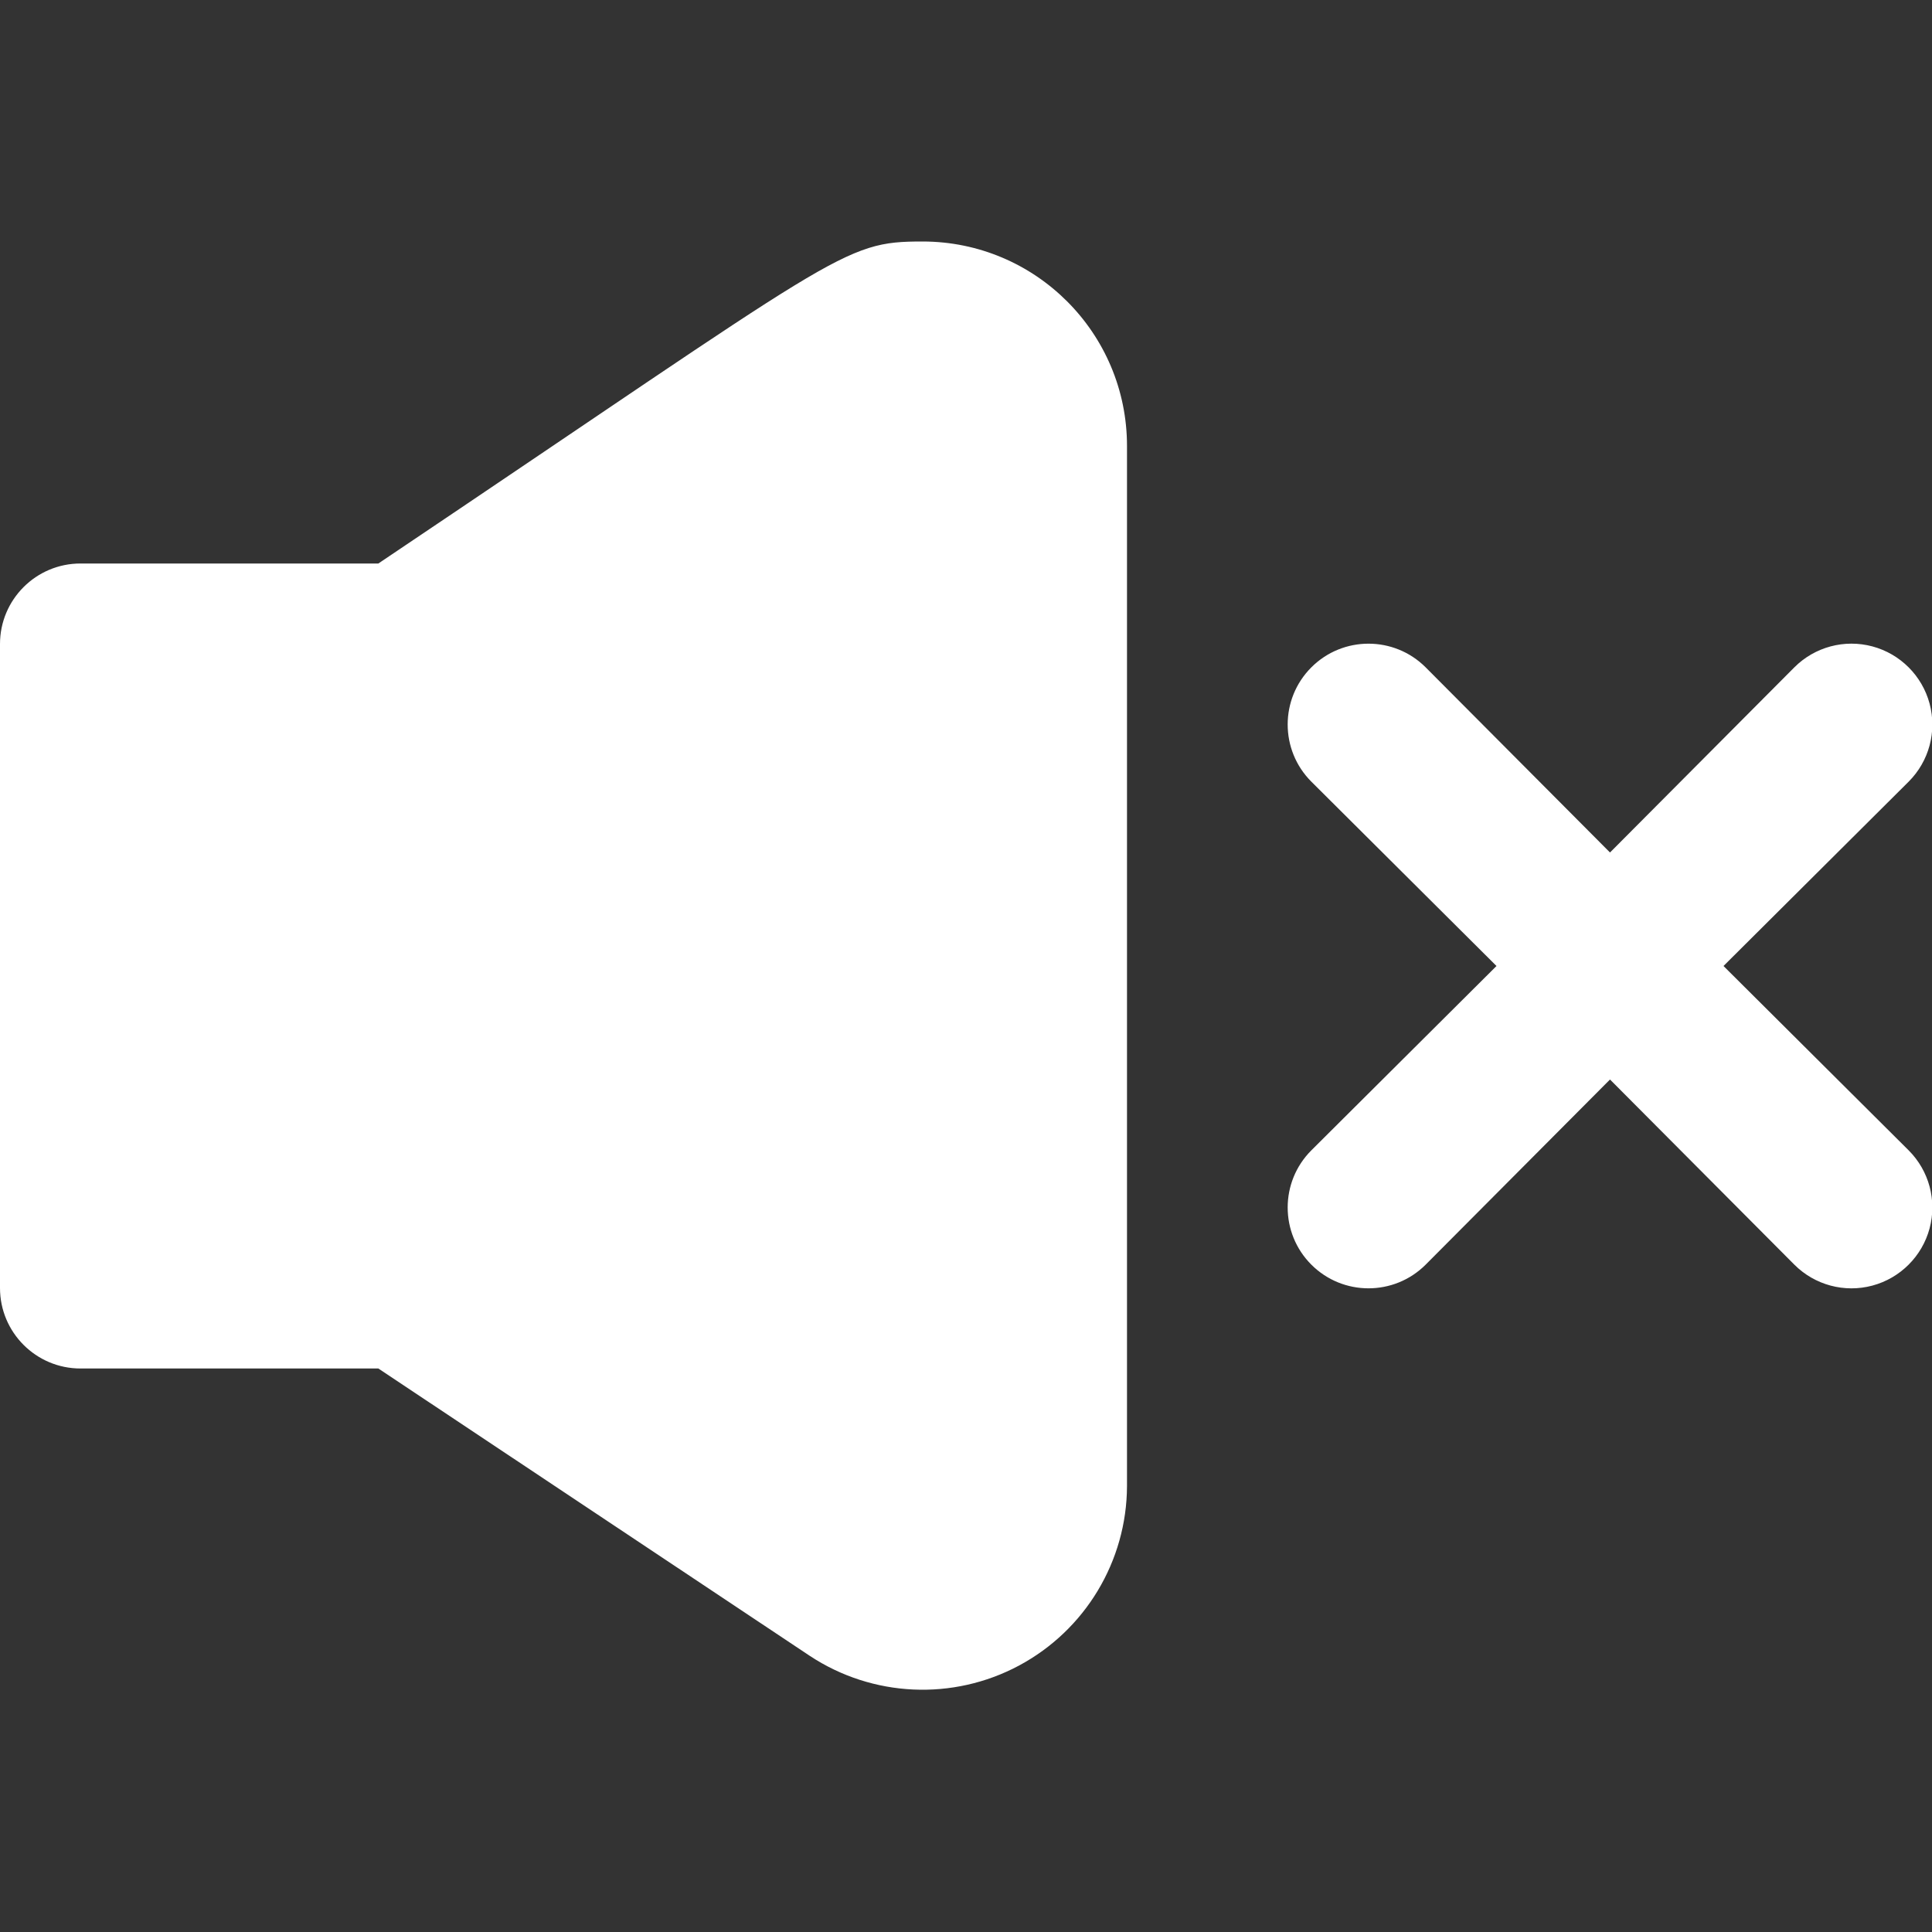 <?xml version="1.0" encoding="UTF-8" standalone="no" ?>
<!DOCTYPE svg PUBLIC "-//W3C//DTD SVG 1.1//EN" "http://www.w3.org/Graphics/SVG/1.1/DTD/svg11.dtd">
<svg xmlns="http://www.w3.org/2000/svg" xmlns:xlink="http://www.w3.org/1999/xlink" version="1.1" width="24" height="24" viewBox="0 0 24 24" xml:space="preserve">
<rect x="0" y="0" width="24" height="24" fill="#333333" stroke="none"/>
<desc>Created with Fabric.js 4.6.0</desc>
<defs>
</defs>
<g transform="matrix(1 0 0 1 7 12)" id="xSNvV70USwhO9A-0V-LGO"  >
<path style="stroke: none; stroke-width: 1; stroke-dasharray: none; stroke-linecap: butt; stroke-dashoffset: 0; stroke-linejoin: miter; stroke-miterlimit: 4; fill: rgb(255,255,255); fill-rule: nonzero; opacity: 1;" vector-effect="non-scaling-stroke"  transform=" translate(-7, -12)" d="M 11.46 3 C 10.46 3 10.46 3.13 4.7 7 L 1 7 C 0.448 7 0 7.448 0 8 L 0 16 C 0 16.552 0.448 17 1 17 L 4.7 17 L 10.06 20.57 C 10.839 21.084 11.837 21.13 12.659 20.69 C 13.482 20.249 13.997 19.393 14 18.46 L 14 5.54 C 14 4.137 12.863 3 11.46 3 Z M 2 9 L 4 9 L 4 15 L 2 15 Z M 12 18.46 C 11.992 18.653 11.883 18.828 11.713 18.92 C 11.543 19.013 11.336 19.009 11.17 18.91 L 6 15.46 L 6 8.54 L 11.17 5.09 C 11.336 4.991 11.543 4.987 11.713 5.08 C 11.883 5.172 11.992 5.347 12 5.54 Z" stroke-linecap="round" />
</g>
<g transform="matrix(1 0 0 1 20 12)" id="xzZztiSMddMBfxQGbGfED"  >
<path style="stroke: none; stroke-width: 1; stroke-dasharray: none; stroke-linecap: butt; stroke-dashoffset: 0; stroke-linejoin: miter; stroke-miterlimit: 4; fill: rgb(255,255,255); fill-rule: nonzero; opacity: 1;" vector-effect="non-scaling-stroke"  transform=" translate(-20, -12)" d="M 21.41 12 L 23.71 9.71 C 23.964 9.456 24.063 9.087 23.97 8.74 C 23.877 8.394 23.606 8.123 23.26 8.03 C 22.913 7.937 22.544 8.036 22.29 8.29 L 20 10.59 L 17.71 8.29 C 17.318 7.898 16.682 7.898 16.29 8.29 C 15.898 8.682 15.898 9.318 16.29 9.71 L 18.59 12 L 16.29 14.29 C 15.898 14.682 15.898 15.318 16.29 15.71 C 16.682 16.102 17.318 16.102 17.71 15.71 L 20 13.41 L 22.29 15.71 C 22.544 15.964 22.913 16.063 23.26 15.97 C 23.606 15.877 23.877 15.606 23.97 15.26 C 24.063 14.913 23.964 14.544 23.71 14.29 Z" stroke-linecap="round" />
</g>
<g transform="matrix(1 0 0 1 3.03 11.99)" id="L8e_kPPLcN4lkZuZ84F6k"  >
<path style="stroke: rgb(255,255,255); stroke-width: 1; stroke-dasharray: none; stroke-linecap: butt; stroke-dashoffset: 0; stroke-linejoin: miter; stroke-miterlimit: 4; fill: rgb(255,255,255); fill-rule: nonzero; opacity: 1;" vector-effect="non-scaling-stroke"  transform=" translate(0, 0)" d="M -1.582 -3.597 L -1.582 3.697 L 1.582 3.556 L 1.582 -3.697 z" stroke-linecap="round" />
</g>
<g transform="matrix(1 0 0 1 9.2 11.95)" id="OIbMbpdzB_DbEn3SCWHZq"  >
<path style="stroke: rgb(255,255,255); stroke-width: 1; stroke-dasharray: none; stroke-linecap: butt; stroke-dashoffset: 0; stroke-linejoin: miter; stroke-miterlimit: 4; fill: rgb(255,255,255); fill-rule: nonzero; opacity: 1;" vector-effect="non-scaling-stroke"  transform=" translate(0, 0)" d="M -3.587 -4.02 L -3.587 4.08 L 2.055 7.707 L 3.002 7.465 L 3.587 6.458 L 3.486 -6.921 L 2.795 -7.445 L 1.773 -7.707 z" stroke-linecap="round" />
</g>
</svg>